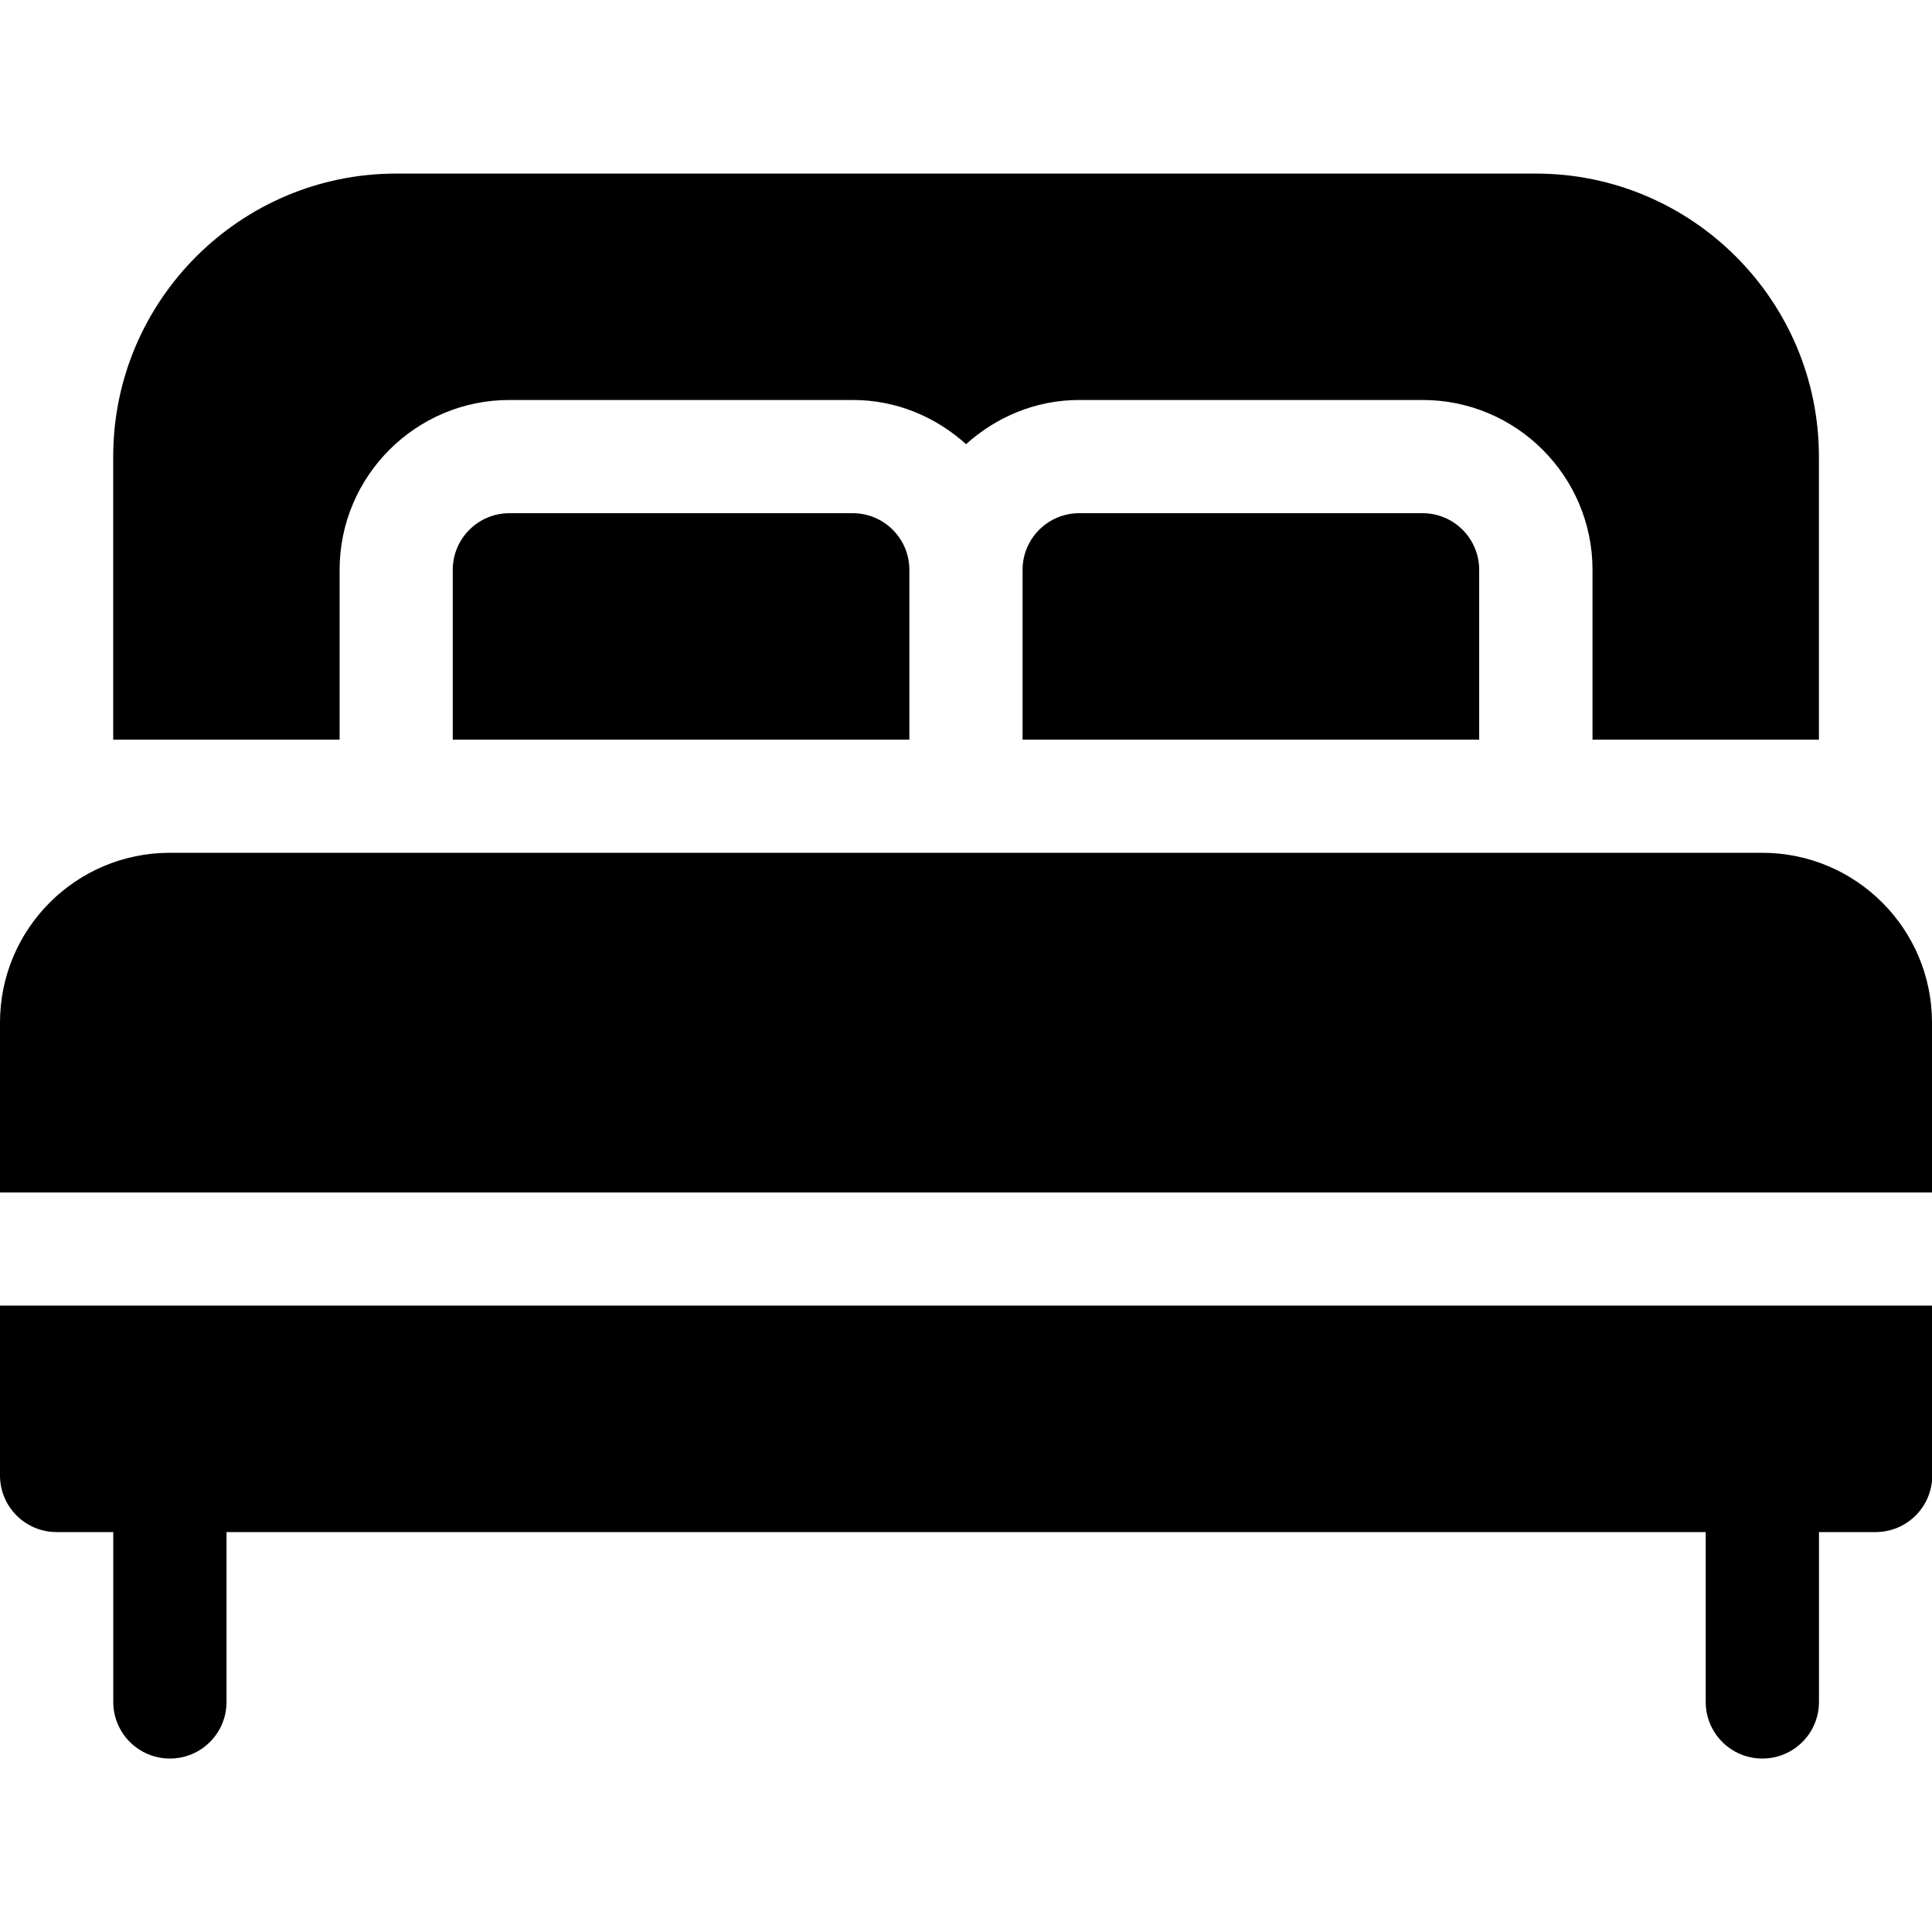 <svg version="1.1" xmlns="http://www.w3.org/2000/svg" width="32" height="32" viewBox="0 0 32 32">
<path d="M0 21.625v2.813c0 0.518 0.419 0.938 0.938 0.938h0.938v2.813c0 0.518 0.419 0.938 0.938 0.938s0.938-0.419 0.938-0.938v-2.813h24.5v2.813c0 0.518 0.419 0.938 0.938 0.938s0.938-0.419 0.938-0.938v-2.813h0.938c0.518 0 0.938-0.419 0.938-0.938v-2.813h-32z"></path>
<path d="M23.563 8.5h-5.688c-0.517 0-0.938 0.42-0.938 0.938v2.813h7.563v-2.813c0-0.517-0.42-0.938-0.938-0.938z"></path>
<path d="M14.125 8.5h-5.688c-0.517 0-0.938 0.42-0.938 0.938v2.813h7.563v-2.813c0-0.517-0.42-0.938-0.938-0.938z"></path>
<path d="M25.438 2.875h-18.875c-2.585 0-4.688 2.103-4.688 4.688v4.688h3.75v-2.813c0-1.551 1.262-2.813 2.813-2.813h5.688c0.723 0 1.376 0.282 1.875 0.732 0.499-0.45 1.152-0.732 1.875-0.732h5.688c1.551 0 2.813 1.262 2.813 2.813v2.813h3.75v-4.688c0-2.585-2.103-4.688-4.688-4.688z"></path>
<path d="M29.188 14.125h-26.375c-1.553 0-2.813 1.259-2.813 2.813v2.813h32v-2.813c0-1.553-1.259-2.813-2.813-2.813z"></path>
</svg>
